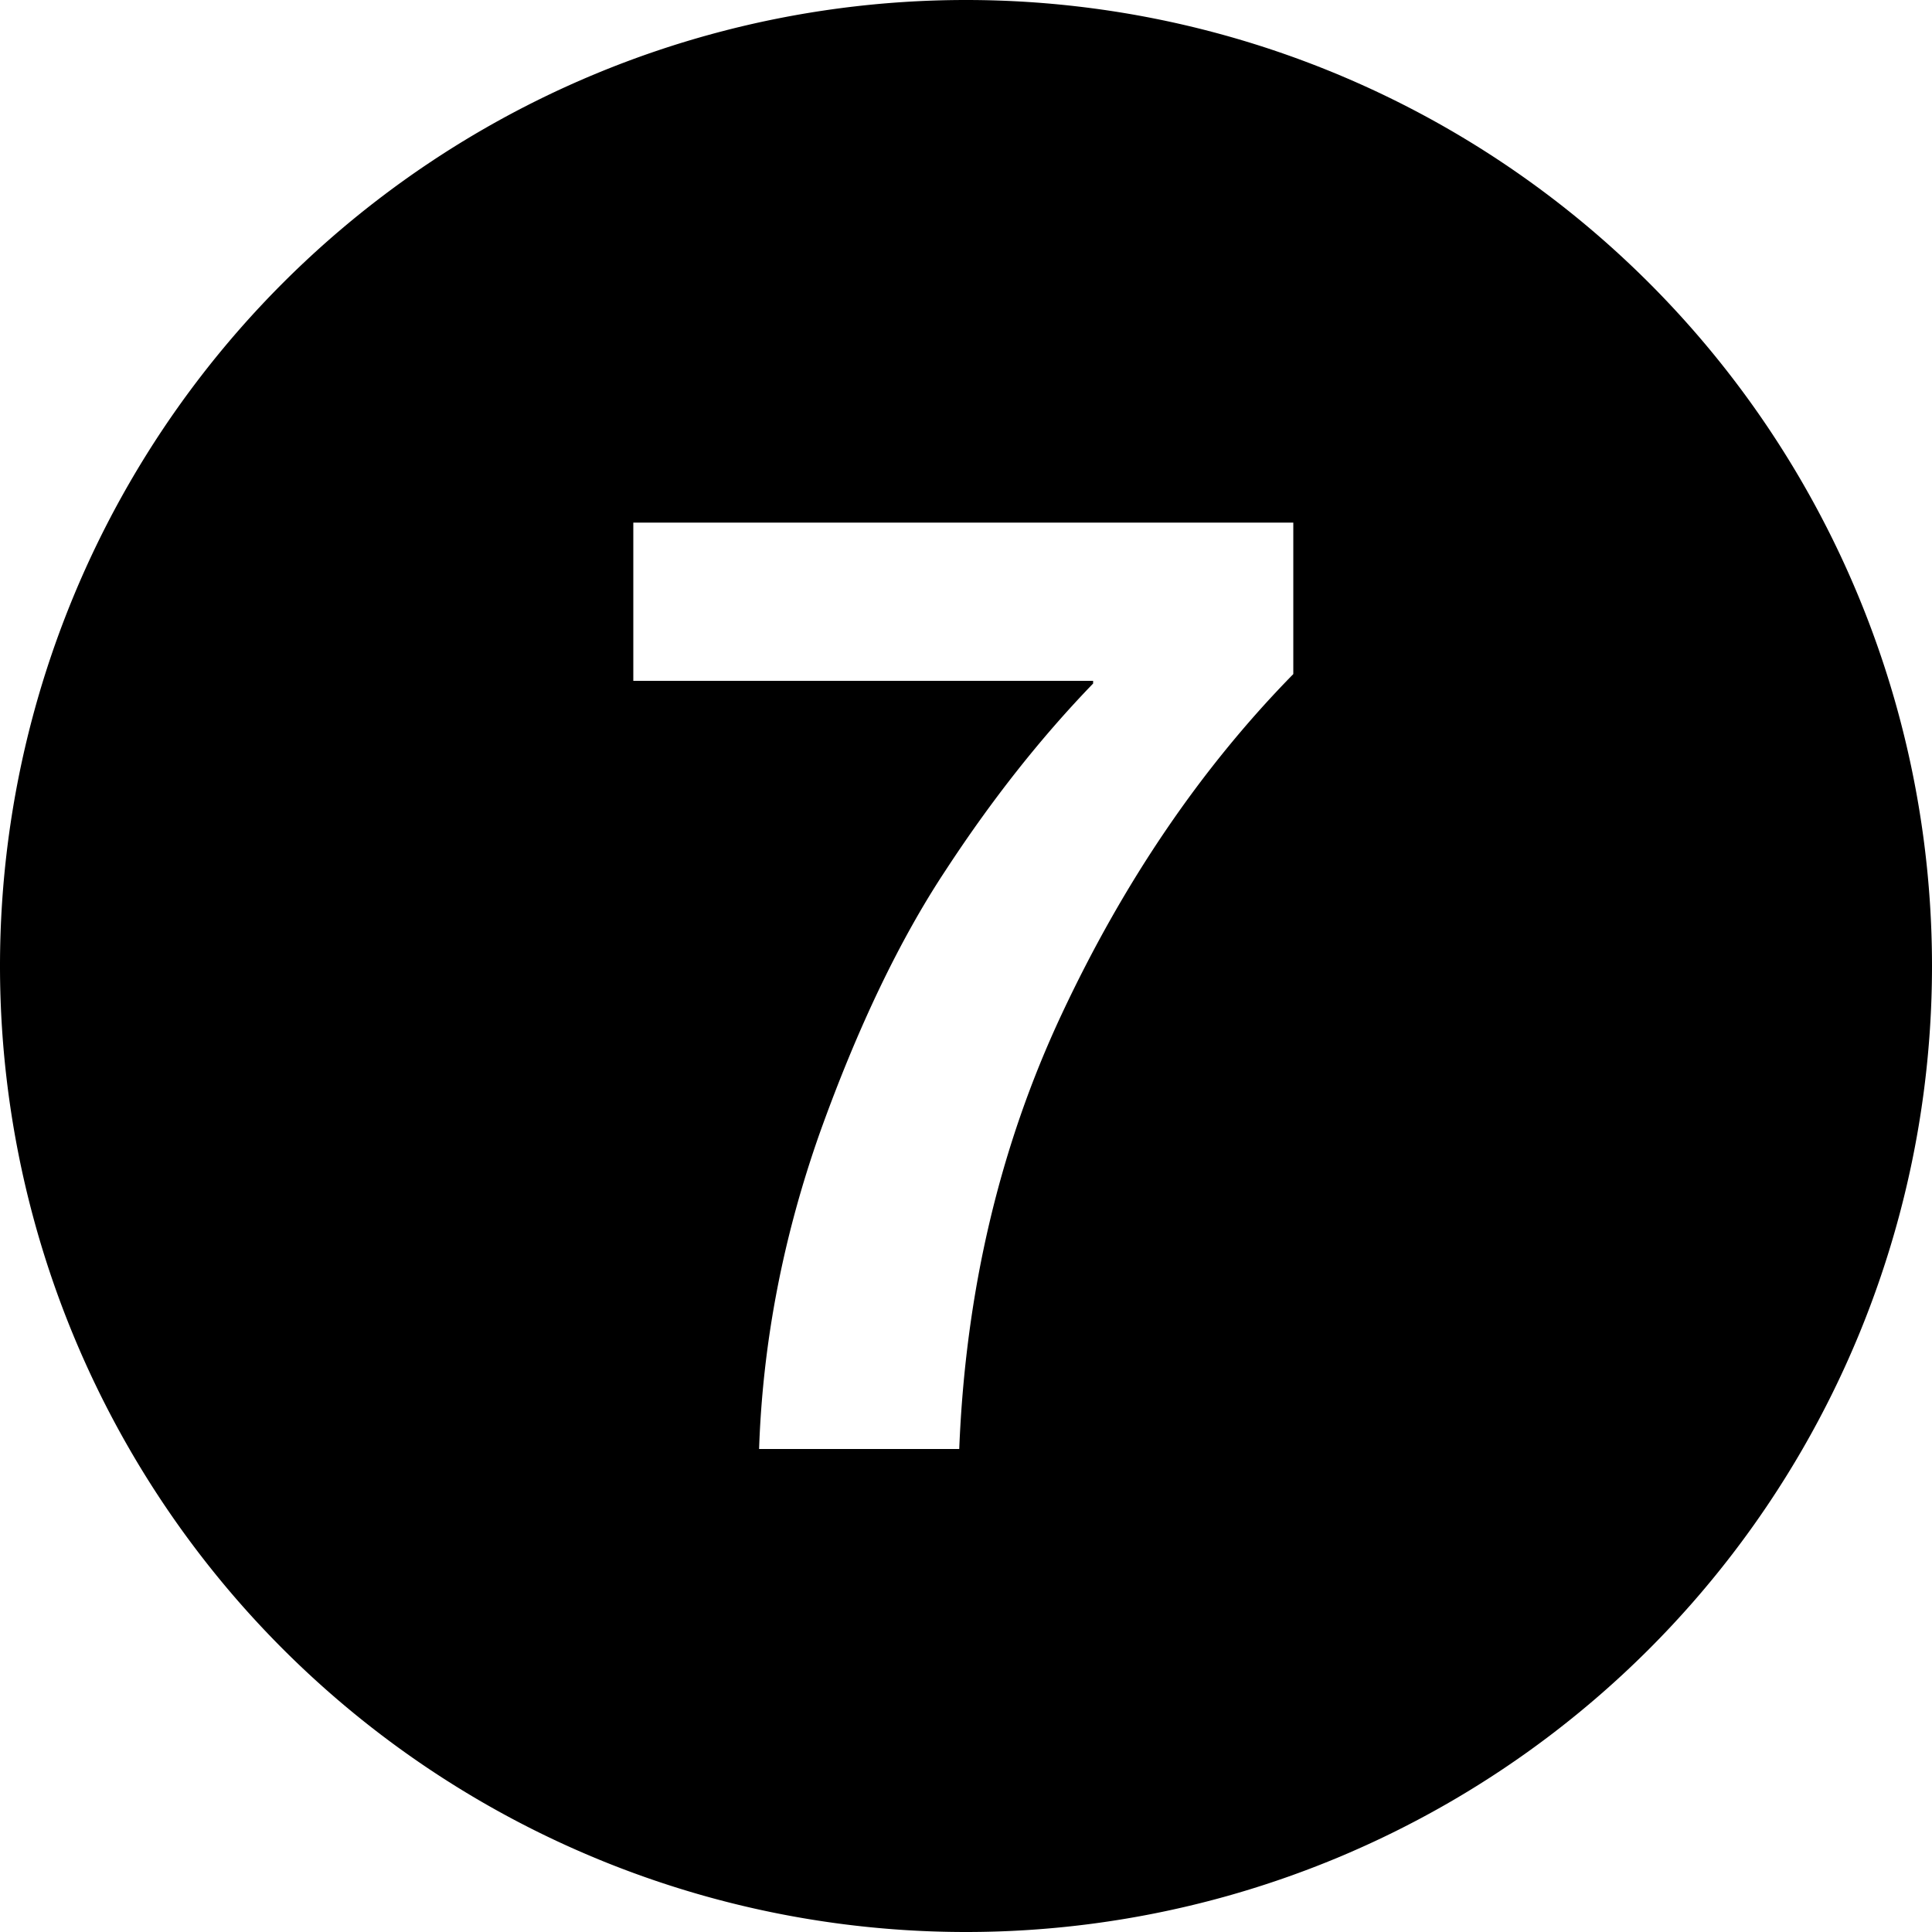 <?xml version="1.0" encoding="UTF-8" standalone="no"?>
<svg width="144" height="144" viewBox="0 0 144 144" version="1.1" xmlns="http://www.w3.org/2000/svg" xmlns:svg="http://www.w3.org/2000/svg">
	<g style="fill:currentcolor">
		<path d="M 72,0 A 72,72 0 0 0 0,72 72,72 0 0 0 72,144 72,72 0 0 0 144,72 72,72 0 0 0 72,0 Z M 47.203,38.951 H 96.395 V 50.242 C 89.54,57.231 83.793,65.665 79.156,75.543 74.519,85.421 71.966,96.24 71.496,108 H 56.578 c 0.269,-7.93 1.78,-15.793 4.535,-23.588 2.822,-7.862 5.948,-14.38 9.375,-19.555 3.427,-5.242 7.089,-9.878 10.986,-13.91 V 50.746 H 47.203 Z" />
	</g>
</svg>
